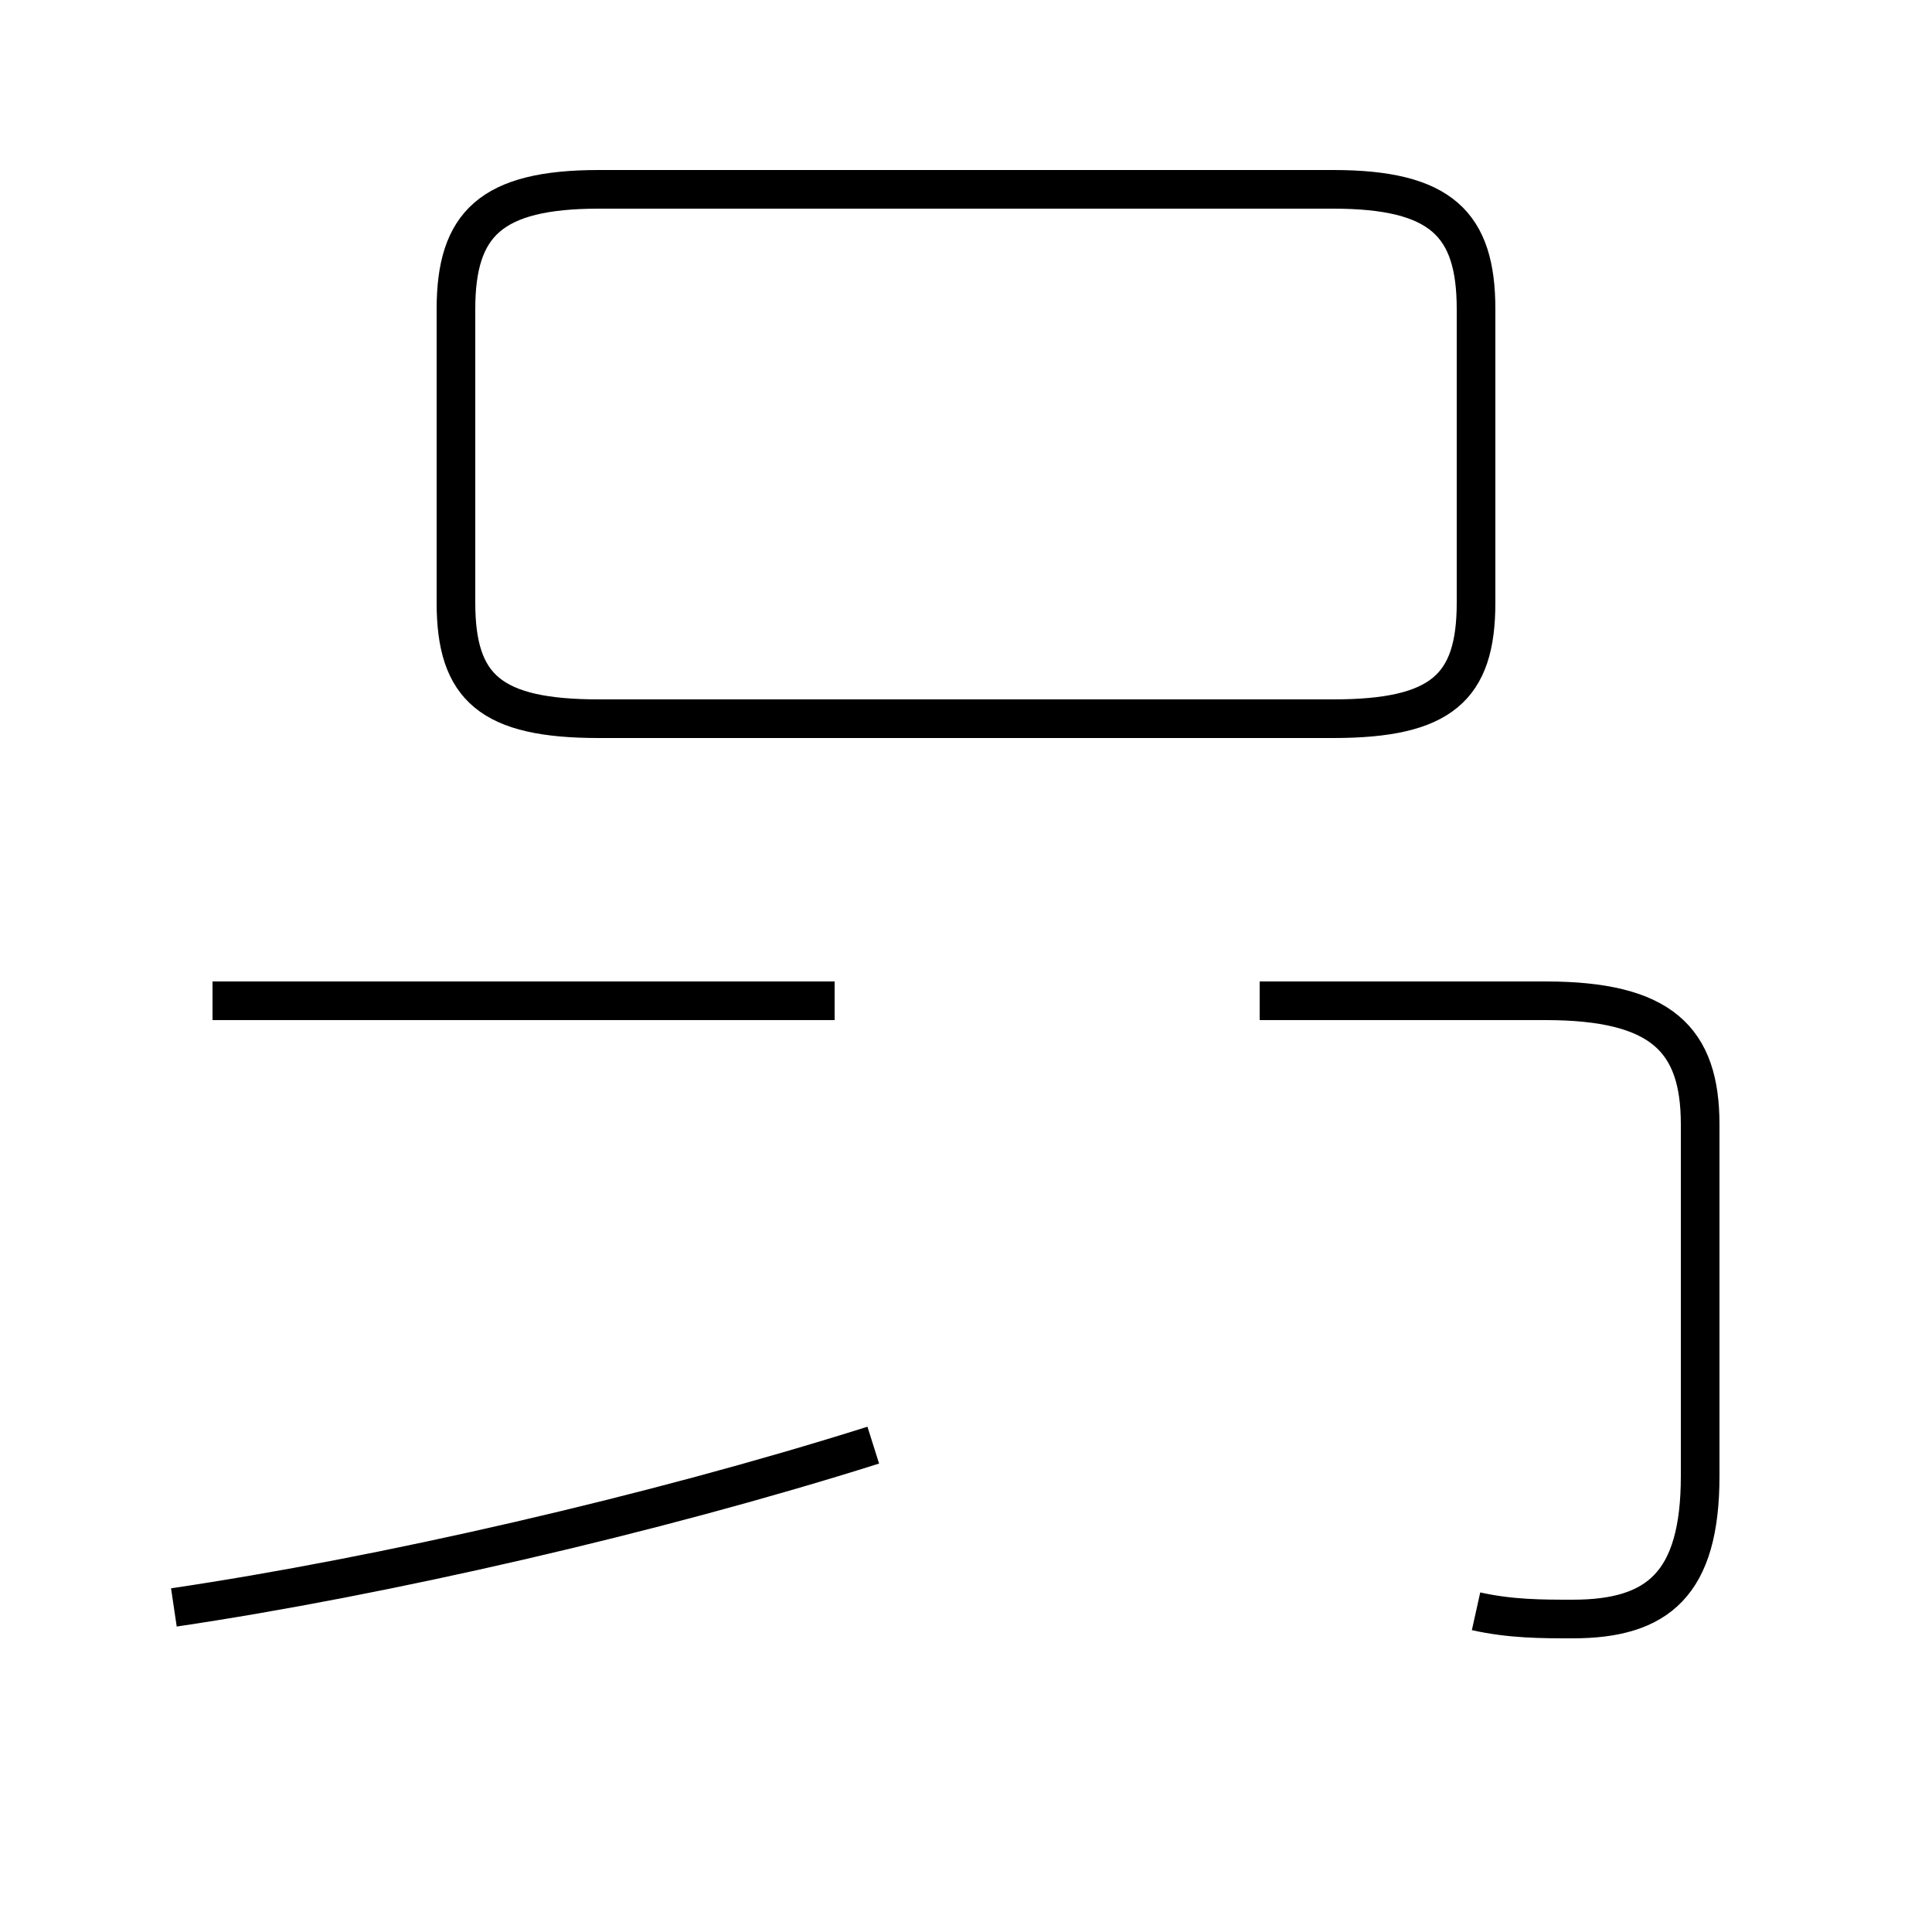 <?xml version='1.0' encoding='utf8'?>
<svg viewBox="0.0 -44.0 50.0 50.0" version="1.1" xmlns="http://www.w3.org/2000/svg">
<rect x="0.0" y="-44.0" width="50.0" height="50.0" fill="#808080" stroke="none"/>
<rect x="-1000" y="-1000" width="2000" height="2000" stroke="white" fill="white"/>
<g style="fill:none; stroke:#000000;  stroke-width:1">
<path d="M 4.5 2.4 C 9.9 3.2 16.9 4.8 22.6 6.6 M 15.1 18.1 L 5.5 18.1 M 15.5 25.4 L 34.5 25.4 C 37.3 25.4 38.2 26.2 38.2 28.4 L 38.2 36.0 C 38.2 38.2 37.3 39.1 34.5 39.1 L 15.5 39.1 C 12.7 39.1 11.8 38.2 11.8 36.0 L 11.8 28.4 C 11.8 26.2 12.7 25.4 15.5 25.4 Z M 21.6 18.1 L 5.5 18.1 M 38.2 2.3 C 39.1 2.1 39.9 2.1 40.7 2.1 C 42.9 2.1 44.0 3.0 44.0 5.8 L 44.0 14.9 C 44.0 17.1 43.0 18.1 40.0 18.1 L 32.6 18.1" transform="scale(1, -1)" />
</g>
</svg>